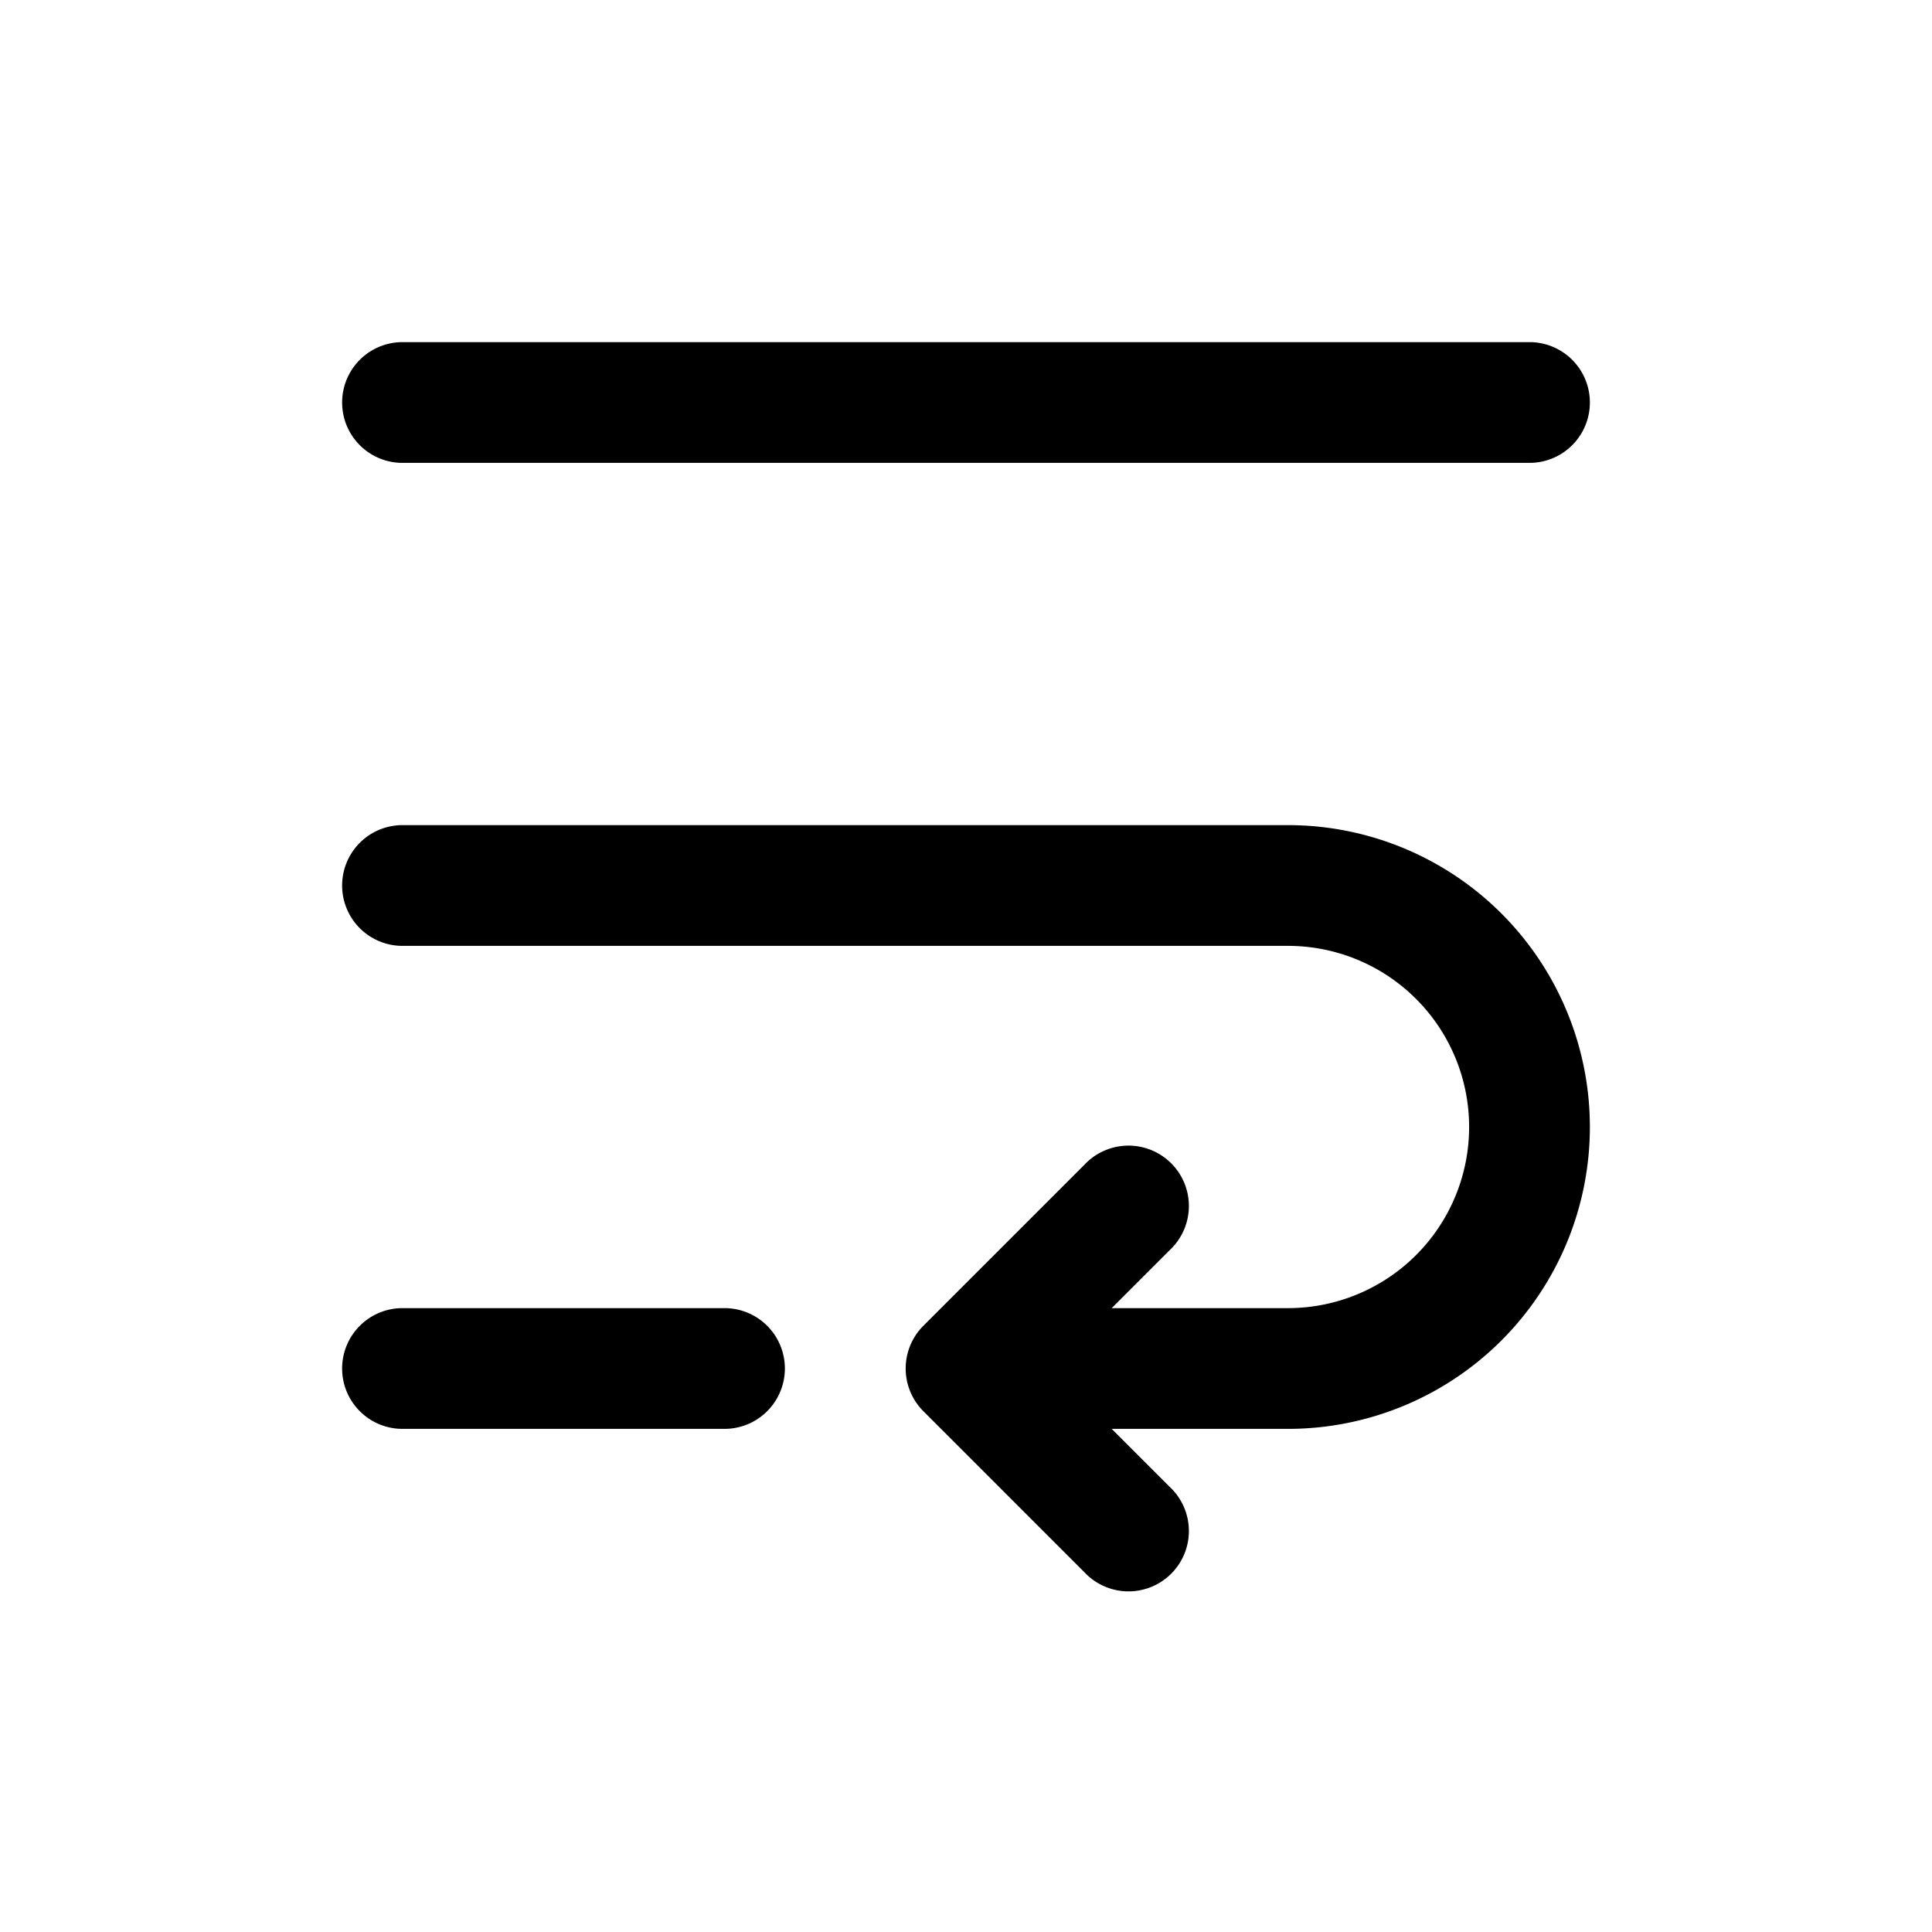 <svg xmlns="http://www.w3.org/2000/svg" width="1em" height="1em" viewBox="0 0 24 24">
  <path fill="currentColor" fill-rule="evenodd" d="M5 4.25a.75.75 0 0 0 0 1.5h14a.75.75 0 0 0 0-1.5H5Zm11 6a3.75 3.75 0 1 1 0 7.5h-2.19l.72.72a.75.75 0 1 1-1.06 1.06l-2-2a.75.75 0 0 1 0-1.06l2-2a.75.75 0 1 1 1.06 1.06l-.72.72H16a2.25 2.25 0 0 0 0-4.5H5a.75.75 0 0 1 0-1.5h11ZM4.25 17a.75.75 0 0 1 .75-.75h4a.75.75 0 0 1 0 1.5H5a.75.75 0 0 1-.75-.75Z" clip-rule="evenodd"/>
</svg>

